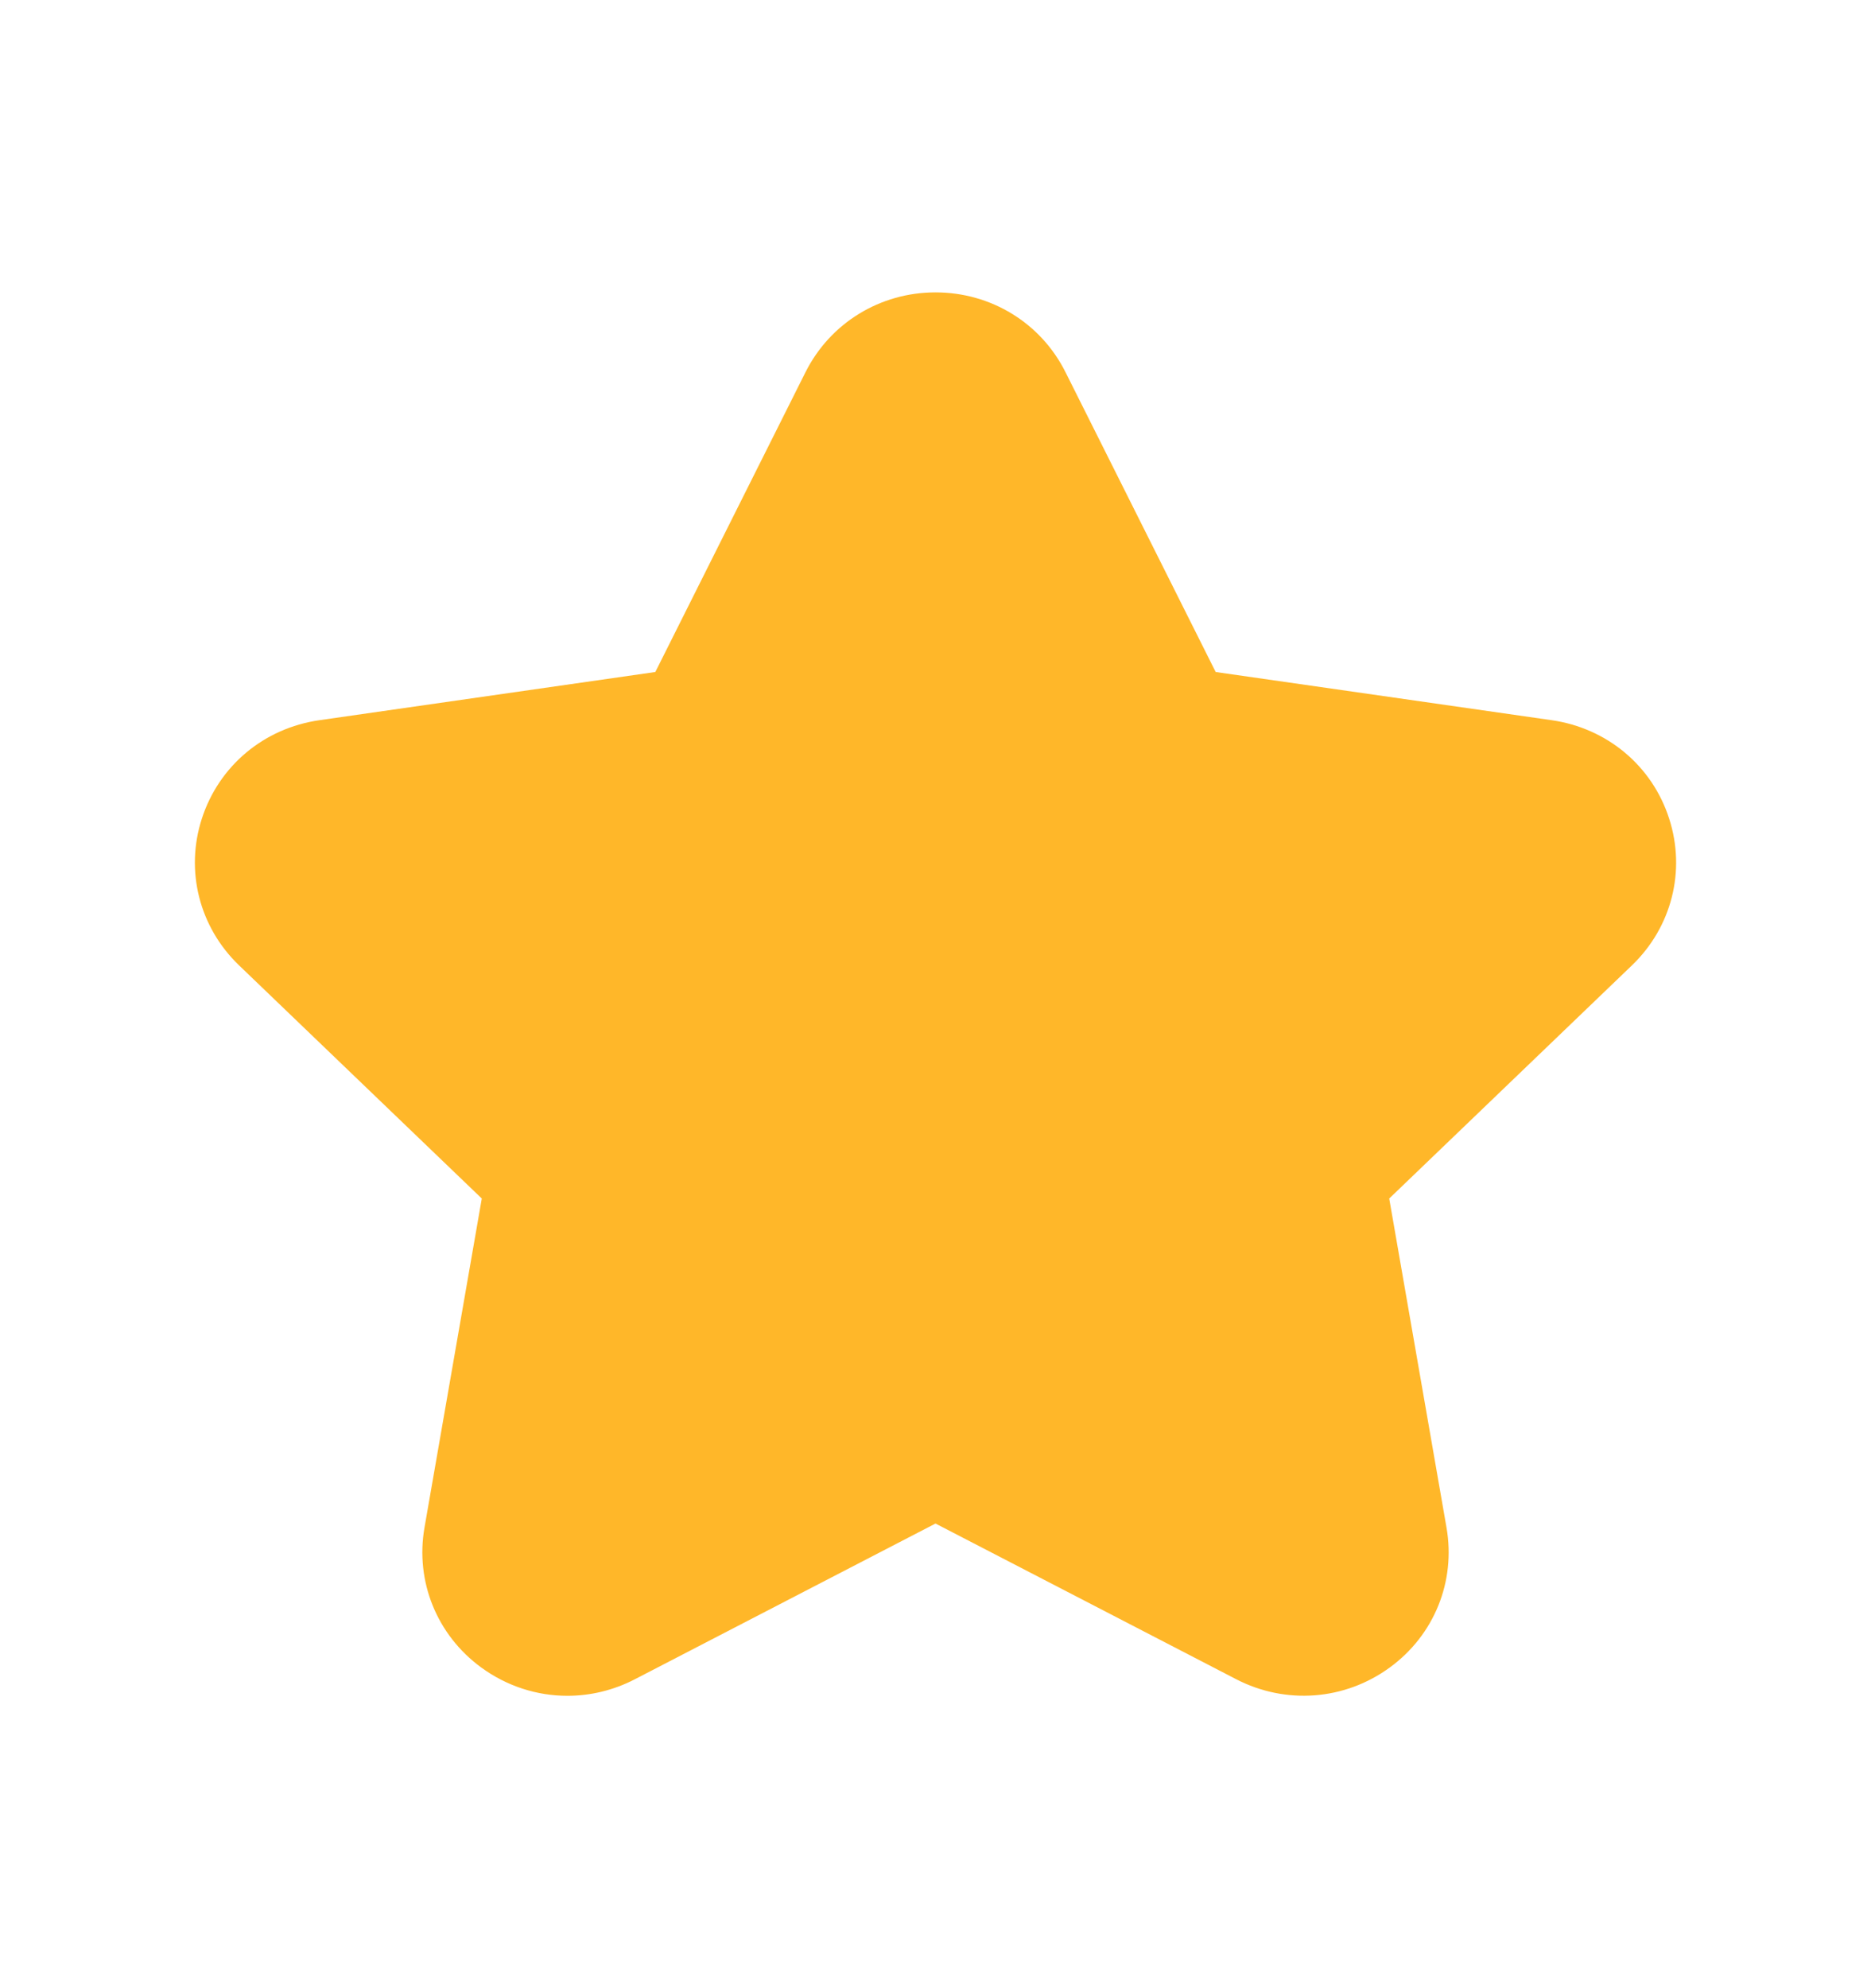 <svg width="16" height="17" viewBox="0 0 16 17" fill="none" xmlns="http://www.w3.org/2000/svg">
<path d="M13.956 8.254L11.88 10.248L12.37 13.062C12.45 13.522 12.265 13.98 11.886 14.257C11.501 14.539 10.996 14.578 10.571 14.358L8 13.027L5.43 14.358C5.247 14.453 5.049 14.5 4.852 14.5C4.592 14.5 4.334 14.418 4.114 14.257C3.736 13.98 3.55 13.522 3.63 13.062L4.12 10.248L2.044 8.254C1.704 7.927 1.582 7.446 1.726 7C1.872 6.548 2.257 6.226 2.732 6.158L5.604 5.746L6.888 3.183C7.099 2.762 7.526 2.5 8 2.5C8.475 2.5 8.902 2.762 9.112 3.183L10.396 5.746L13.269 6.158C13.743 6.226 14.129 6.548 14.274 7C14.418 7.446 14.296 7.927 13.956 8.254Z" fill="#FFB729"/>
</svg>
